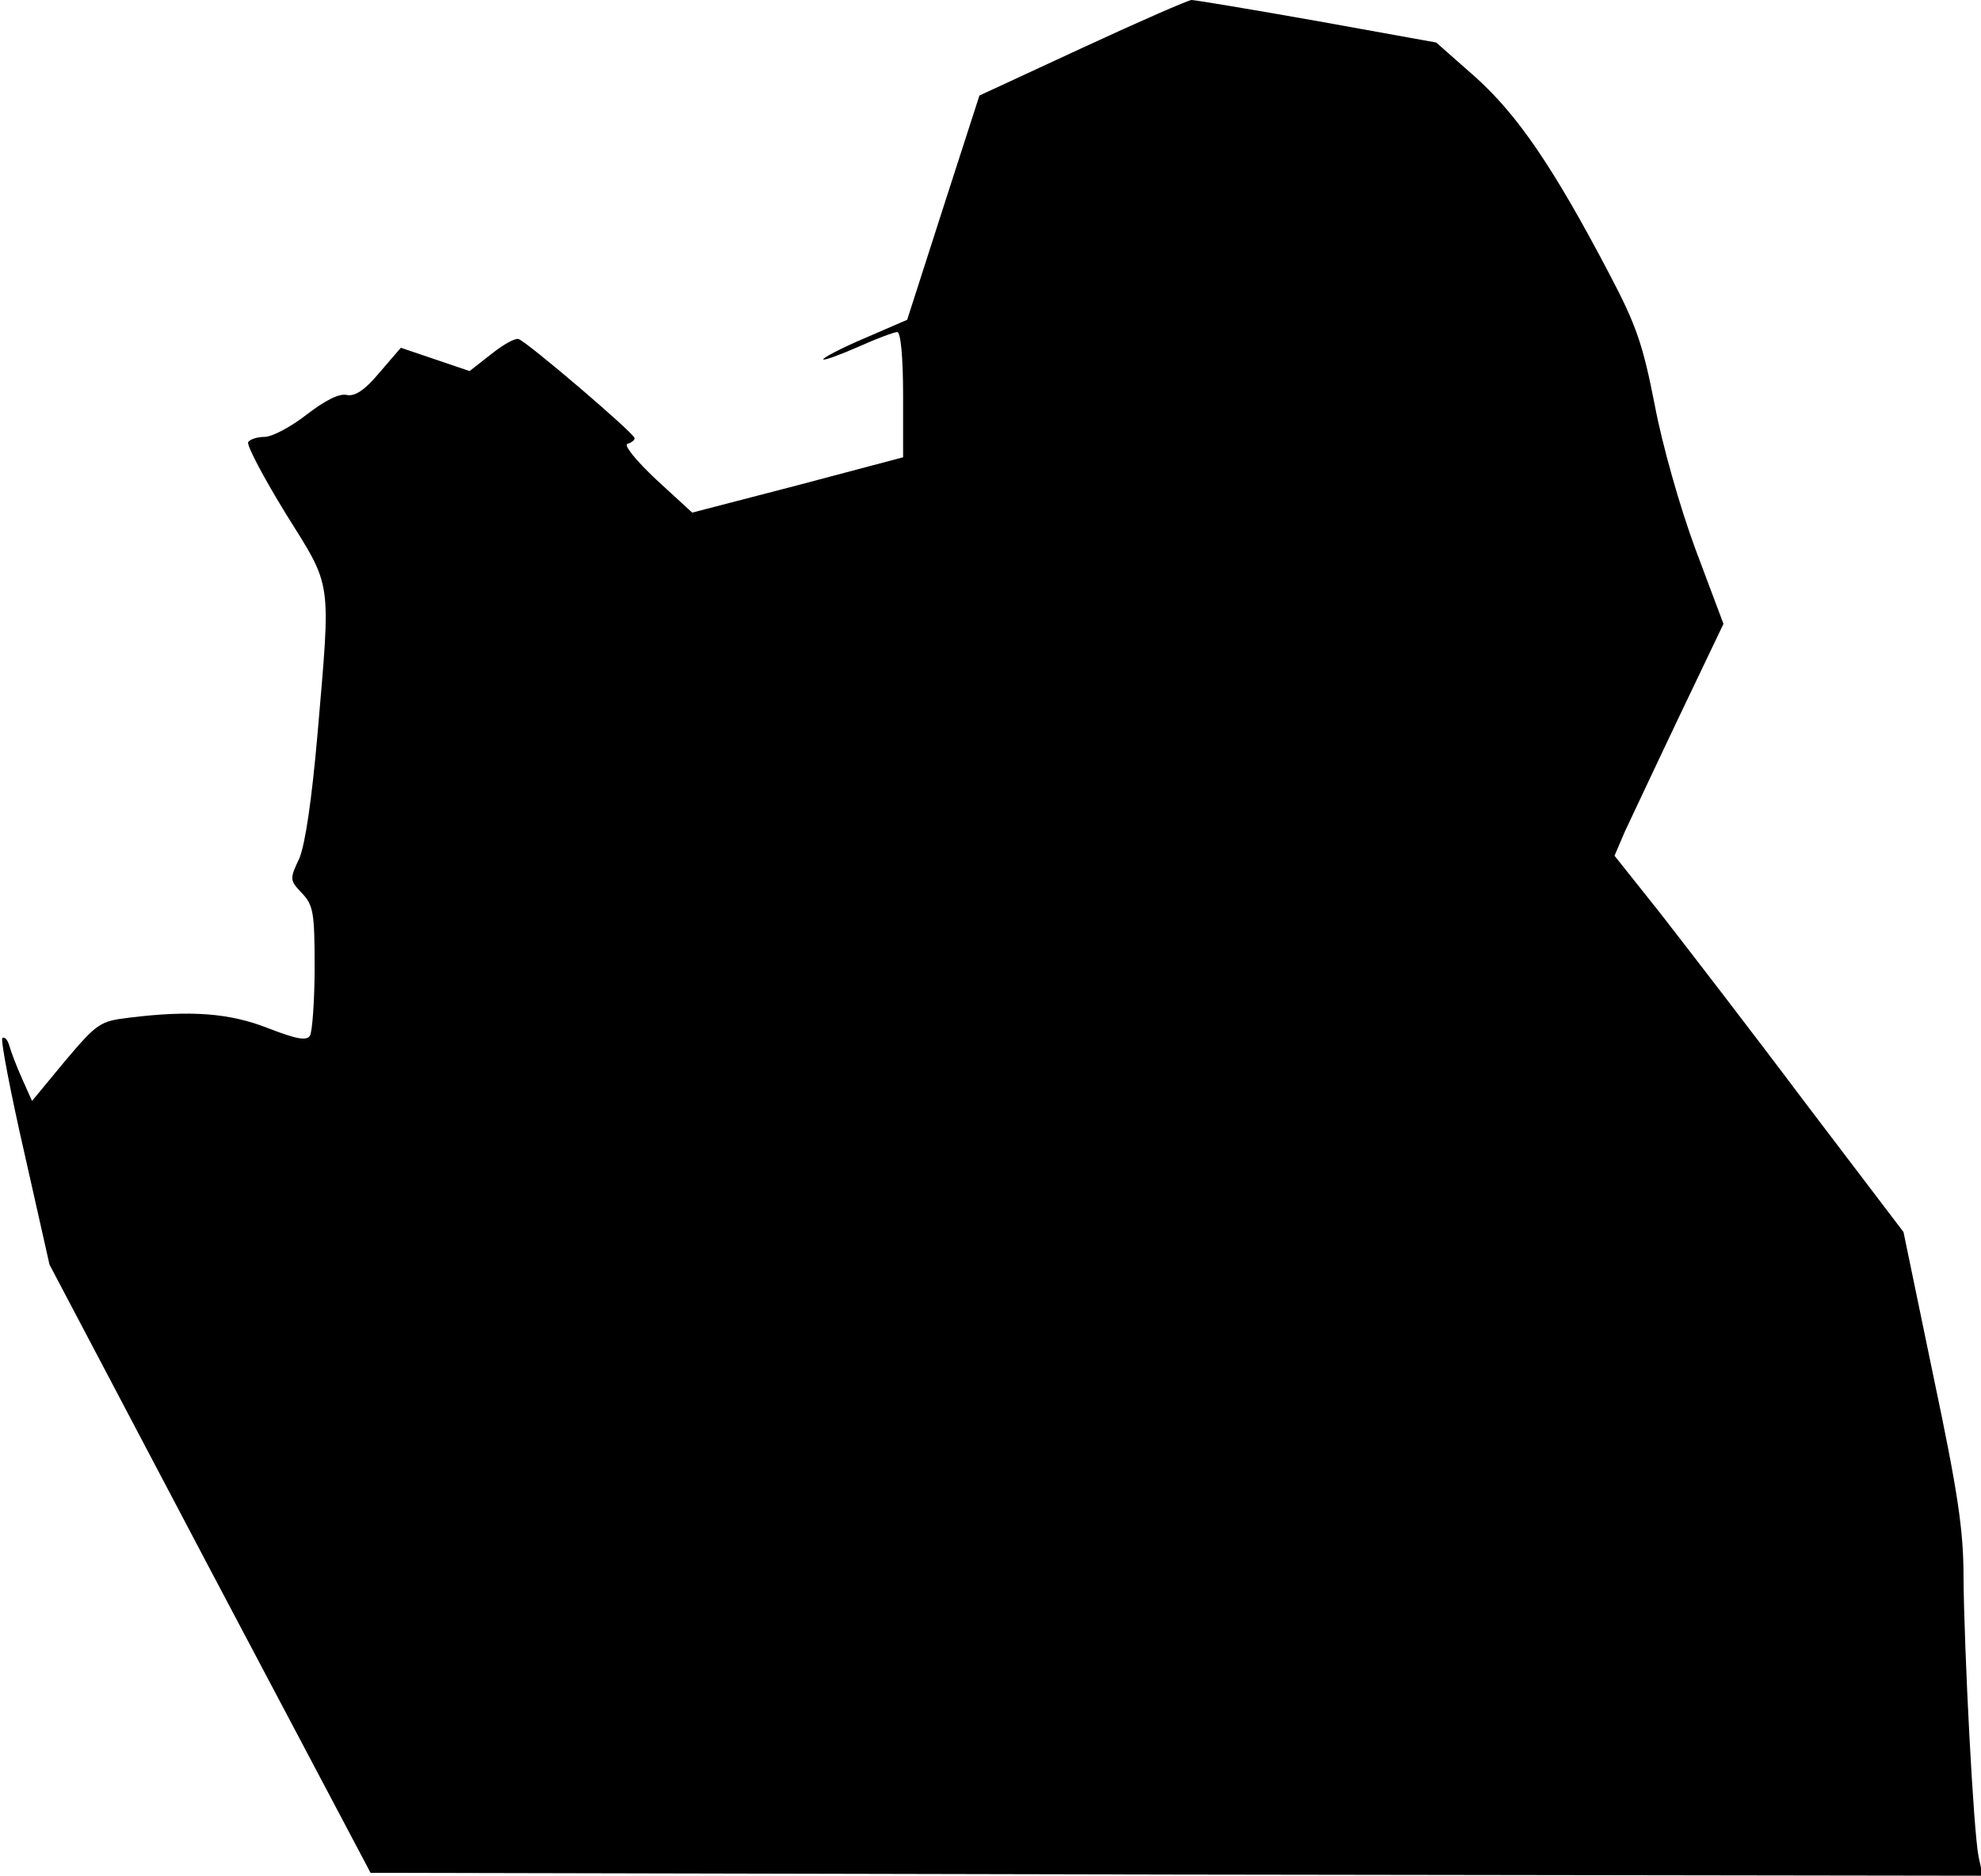 <?xml version="1.0" standalone="no"?>
<!DOCTYPE svg PUBLIC "-//W3C//DTD SVG 20010904//EN"
 "http://www.w3.org/TR/2001/REC-SVG-20010904/DTD/svg10.dtd">
<svg version="1.0" xmlns="http://www.w3.org/2000/svg"
 width="340pt" height="322pt" viewBox="0 0 340 322"
 preserveAspectRatio="xMidYMid meet">
<g transform="translate(0,322) scale(0.1,-0.1)"
fill="#000000" stroke="none">
<path fill="#000000" stroke="none" d="M1858 3138 l-177 -82 -62 -192 -62
-193 -74 -32 c-40 -17 -72 -34 -70 -36 2 -2 29 8 61 22 31 14 61 25 66 25 6 0
10 -45 10 -108 l0 -107 -181 -48 -181 -47 -62 57 c-35 33 -56 59 -49 61 7 2
13 7 12 10 0 8 -184 165 -199 170 -6 2 -27 -10 -47 -26 l-37 -29 -59 20 -59
20 -37 -43 c-25 -30 -42 -41 -56 -38 -13 3 -38 -10 -69 -34 -27 -21 -59 -38
-72 -38 -12 0 -25 -4 -28 -9 -3 -5 26 -60 64 -122 81 -130 78 -109 55 -379
-10 -114 -21 -188 -31 -213 -17 -36 -17 -38 4 -60 20 -21 22 -34 22 -128 0
-57 -4 -110 -8 -117 -6 -9 -23 -6 -72 13 -66 26 -133 31 -238 18 -50 -6 -55
-9 -110 -74 l-57 -69 -17 38 c-9 20 -19 46 -22 57 -3 10 -8 16 -12 13 -3 -4
14 -93 38 -198 l43 -191 275 -522 276 -522 1383 -3 1384 -2 -7 32 c-9 43 -25
356 -26 482 0 80 -10 146 -52 345 l-51 246 -171 225 c-93 124 -205 269 -247
323 l-78 98 18 42 c11 23 53 113 94 199 l75 157 -48 128 c-27 73 -57 179 -70
248 -20 102 -31 136 -78 225 -96 183 -157 272 -229 337 l-68 60 -205 37 c-113
20 -209 36 -215 36 -5 0 -90 -37 -187 -82z"/>
</g>
</svg>
